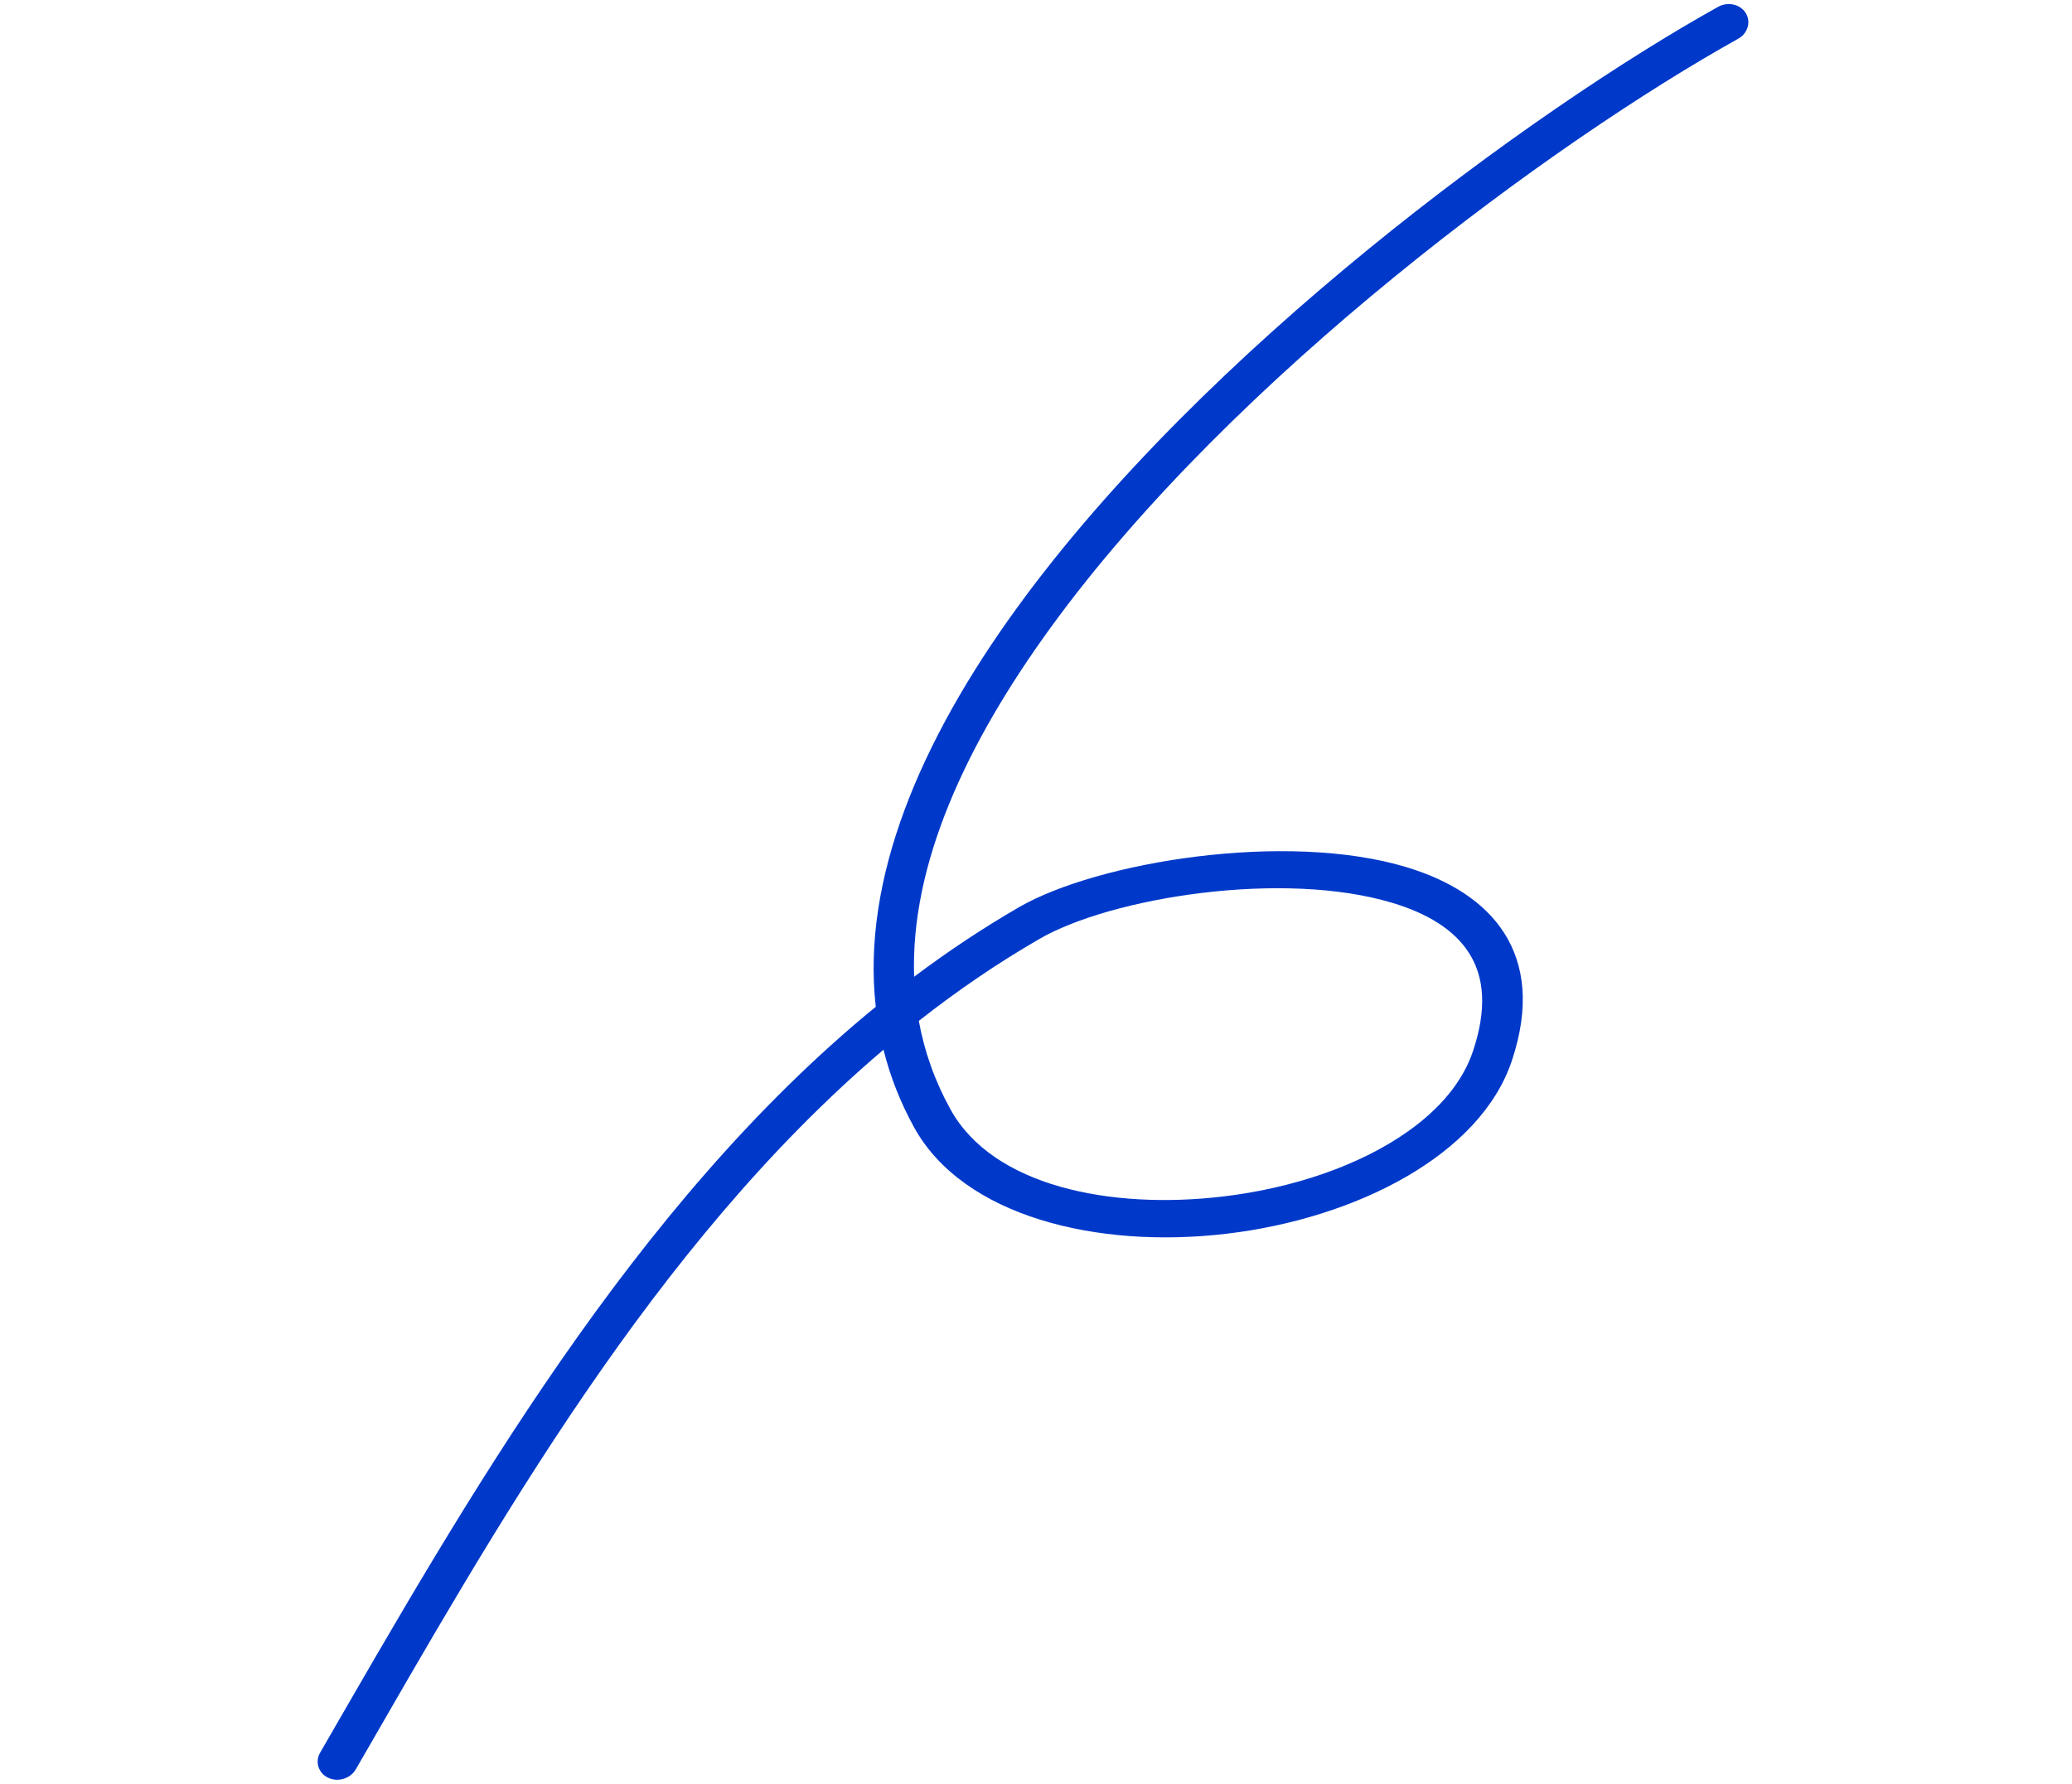 <svg width="108" height="93" viewBox="0 0 108 93" fill="none" xmlns="http://www.w3.org/2000/svg">
<path fill-rule="evenodd" clip-rule="evenodd" d="M46.051 54.727C46.397 56.111 46.923 57.464 47.65 58.781C50.2 63.401 57.149 65.123 63.927 64.322C70.703 63.521 77.169 60.213 78.807 55.291C79.743 52.476 79.455 50.307 78.418 48.664C77.385 47.031 75.579 45.899 73.327 45.215C67.049 43.311 57.213 44.927 53.109 47.3C51.212 48.398 49.391 49.613 47.647 50.923C47.448 45.07 50.347 38.801 54.754 32.732C64.332 19.542 81.123 7.299 90.594 2.024C91.103 1.741 91.281 1.139 90.994 0.679C90.707 0.218 90.062 0.074 89.553 0.357C79.895 5.736 62.781 18.231 53.014 31.683C47.968 38.632 44.901 45.841 45.648 52.489C32.987 62.851 24.221 78.32 16.687 91.375C16.407 91.857 16.597 92.446 17.11 92.687C17.623 92.925 18.265 92.729 18.545 92.245C25.772 79.723 34.091 64.894 46.051 54.727ZM47.892 53.223C48.179 54.802 48.718 56.347 49.544 57.84C51.75 61.839 57.872 63.075 63.74 62.381C67.336 61.955 70.863 60.785 73.417 58.965C75.023 57.821 76.24 56.422 76.785 54.78C77.502 52.625 77.375 50.956 76.58 49.701C75.783 48.436 74.344 47.607 72.6 47.079C66.878 45.343 57.917 46.789 54.181 48.95C51.978 50.223 49.886 51.658 47.892 53.223Z" fill="#0039CA"/>
</svg>
